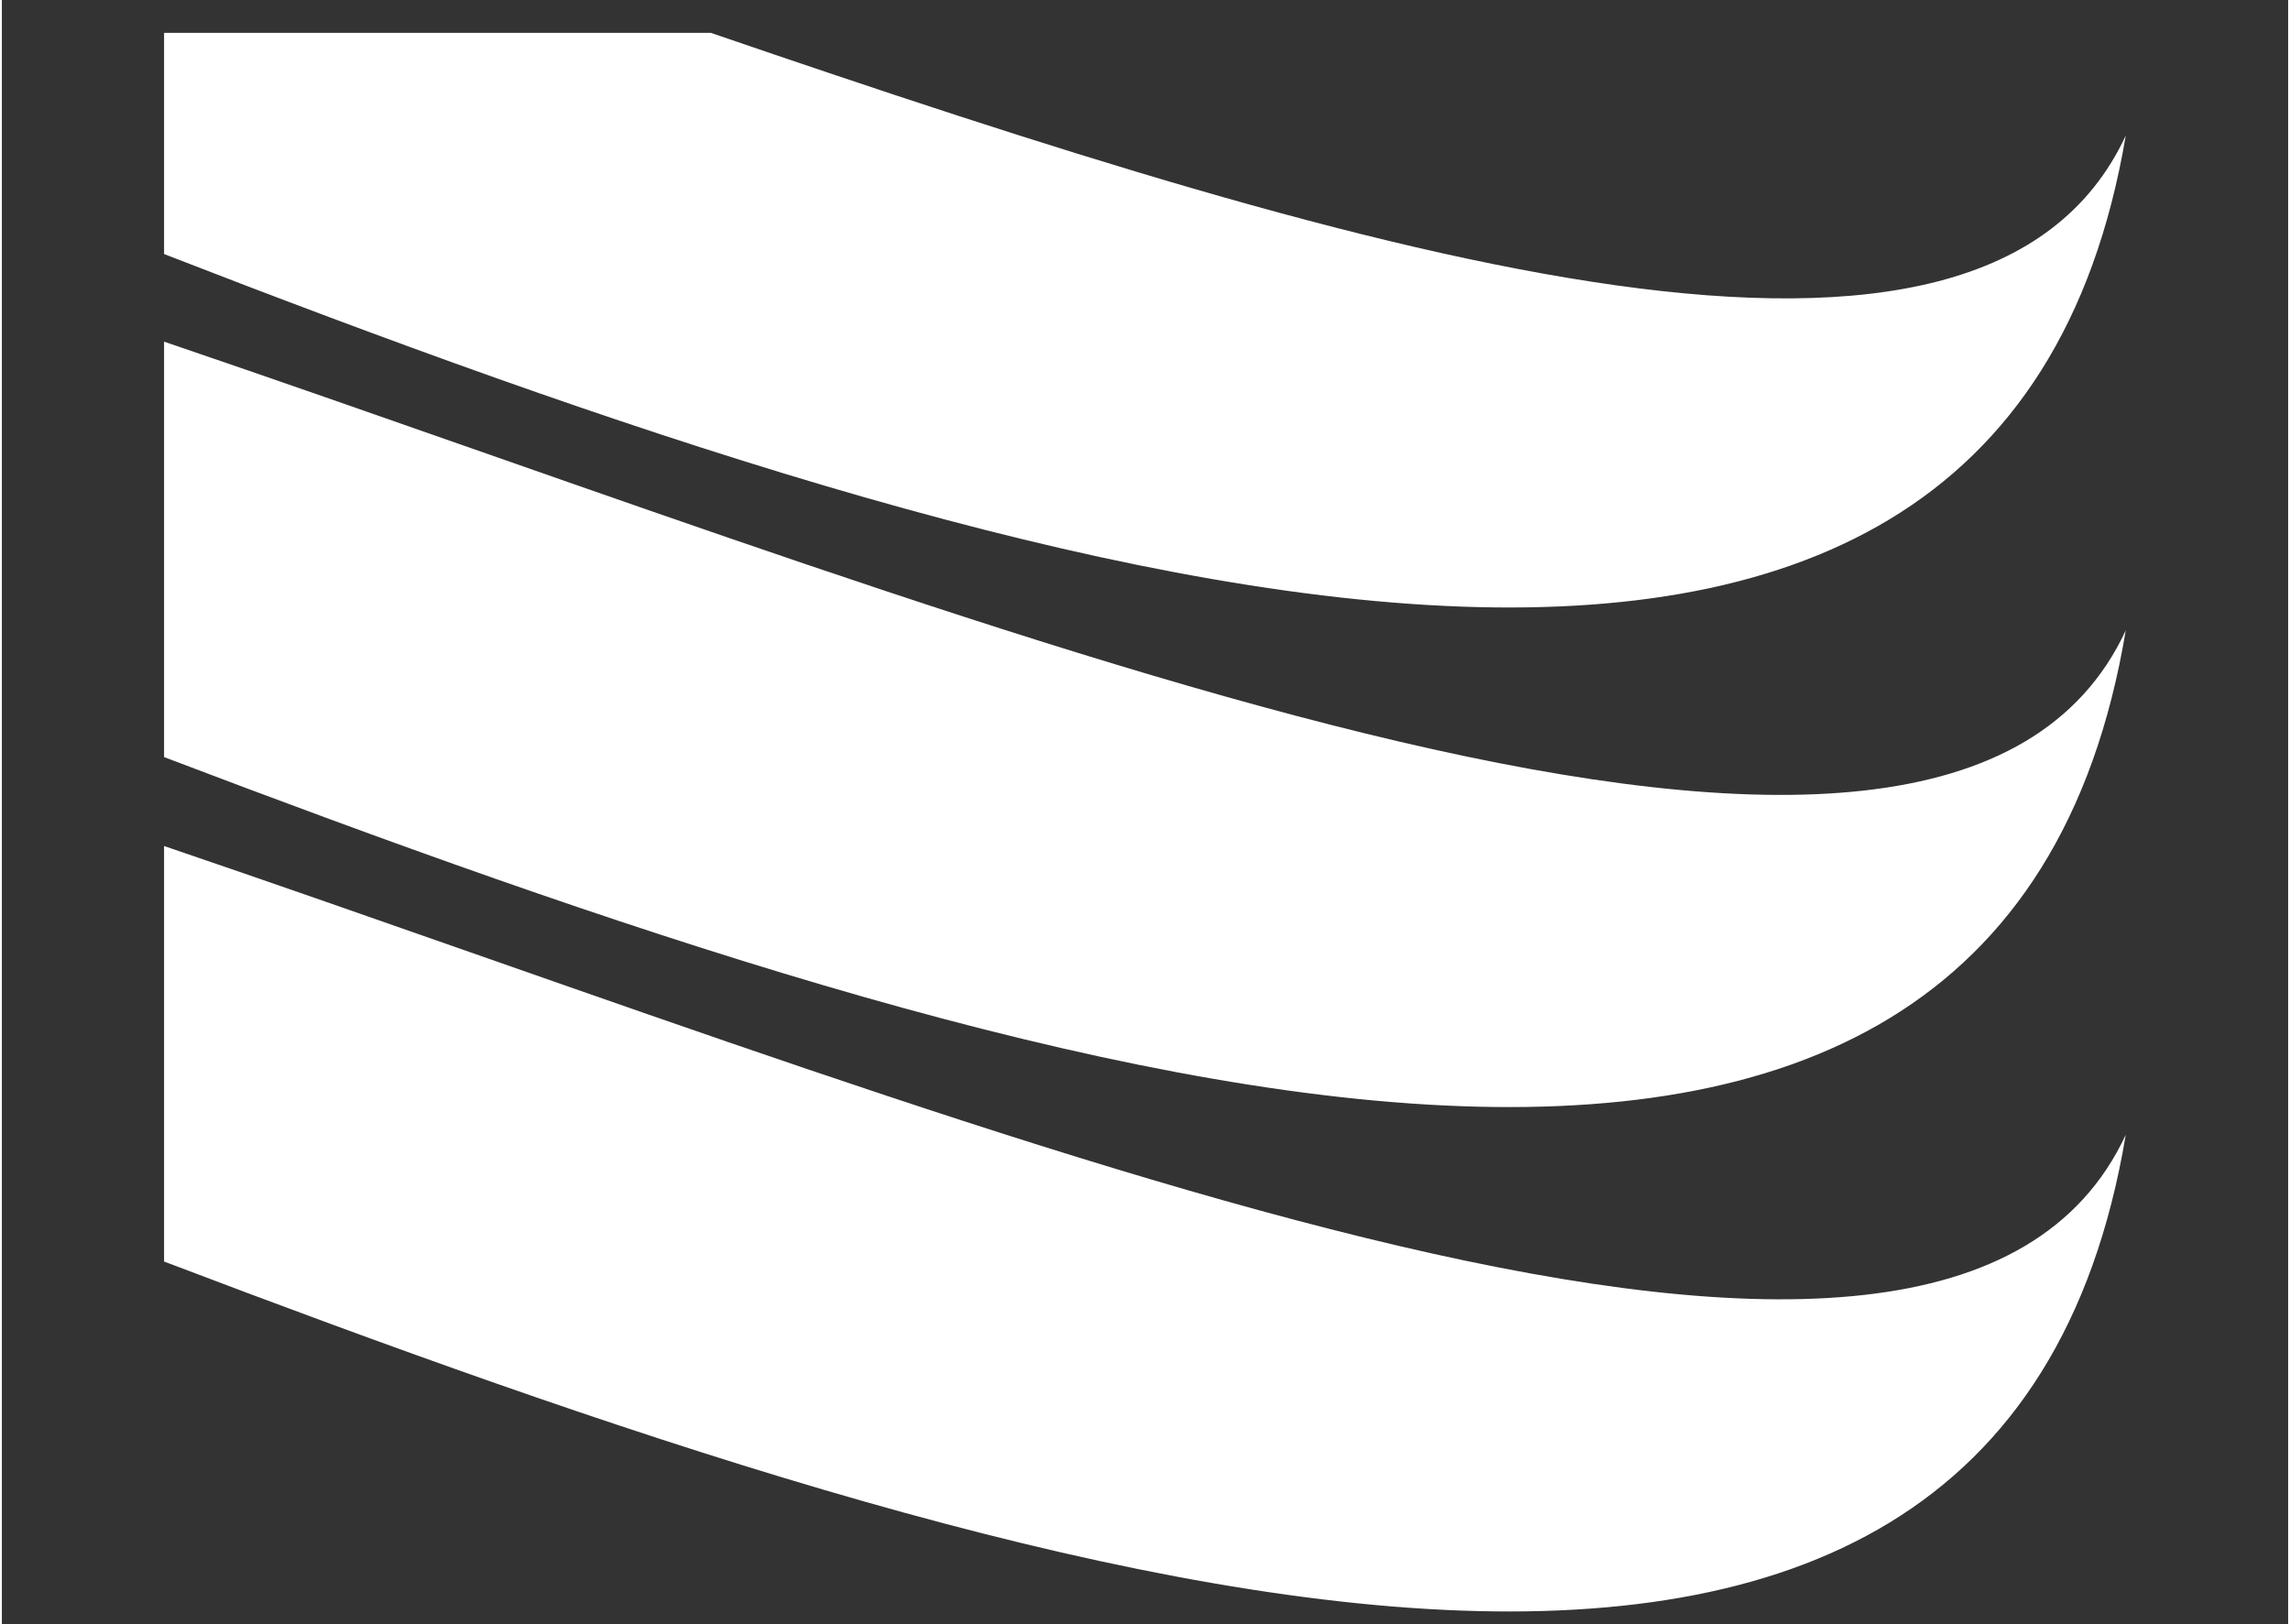 <?xml version="1.0" encoding="UTF-8" standalone="no"?>
<!-- Creator: CorelDRAW X7 -->

<svg
   xmlns:dc="http://purl.org/dc/elements/1.1/"
   xmlns:cc="http://creativecommons.org/ns#"
   xmlns:rdf="http://www.w3.org/1999/02/22-rdf-syntax-ns#"
   xmlns:svg="http://www.w3.org/2000/svg"
   xmlns="http://www.w3.org/2000/svg"
   xmlns:sodipodi="http://sodipodi.sourceforge.net/DTD/sodipodi-0.dtd"
   xmlns:inkscape="http://www.inkscape.org/namespaces/inkscape"
   xml:space="preserve"
   width="0.282in"
   height="0.2in"
   version="1.1"
   style="shape-rendering:geometricPrecision; text-rendering:geometricPrecision; image-rendering:optimizeQuality; fill-rule:evenodd; clip-rule:evenodd"
   viewBox="0 0 28154 20000"
   id="svg2"
   inkscape:version="0.91 r13725"
   sodipodi:docname="minicon_infx.svg"><rect x="0" y="0" width="28154" height="20000" fill="#333333" stroke="none"/><sodipodi:namedview
     pagecolor="#ffffff"
     bordercolor="#666666"
     borderopacity="1"
     objecttolerance="10"
     gridtolerance="10"
     guidetolerance="10"
     inkscape:pageopacity="0"
     inkscape:pageshadow="2"
     inkscape:window-width="640"
     inkscape:window-height="480"
     id="namedview12"
     showgrid="false"
     inkscape:zoom="11.366099"
     inkscape:cx="12.669255"
     inkscape:cy="9.0000001"
     inkscape:window-x="0"
     inkscape:window-y="0"
     inkscape:window-maximized="0"
     inkscape:current-layer="svg2" /><defs
     id="defs4"><style
       type="text/css"
       id="style6"><![CDATA[
    .fil0 {fill:white}
   ]]></style></defs><g
     transform="matrix(1,0,0,1,-381956.57,-650197.45)"
     style="clip-rule:evenodd;fill-rule:evenodd;image-rendering:optimizeQuality;shape-rendering:geometricPrecision;text-rendering:geometricPrecision"
     id="Layer_x0020_1"><g
       id="_911019792"><path
         inkscape:connector-curvature="0"
         class="fil0"
         d="m 383954,650602 6733,0 c 8246,2827 15667,5042 17424,1265 -1563,9261 -13324,5668 -24157,1459 l 0,-2724 z"
         id="path11"
         style="fill:#ffffff" /><path
         inkscape:connector-curvature="0"
         class="fil0"
         d="m 383954,659521 0,-5116 c 10583,3601 21927,8348 24157,3556 -1563,9373 -13324,5678 -24157,1560 z"
         id="path13"
         style="fill:#ffffff" /><path
         inkscape:connector-curvature="0"
         class="fil0"
         d="m 383954,665733 0,-5117 c 10583,3602 21927,8349 24157,3556 -1563,9373 -13324,5679 -24157,1561 z"
         id="path15"
         style="fill:#ffffff" /></g></g></svg>